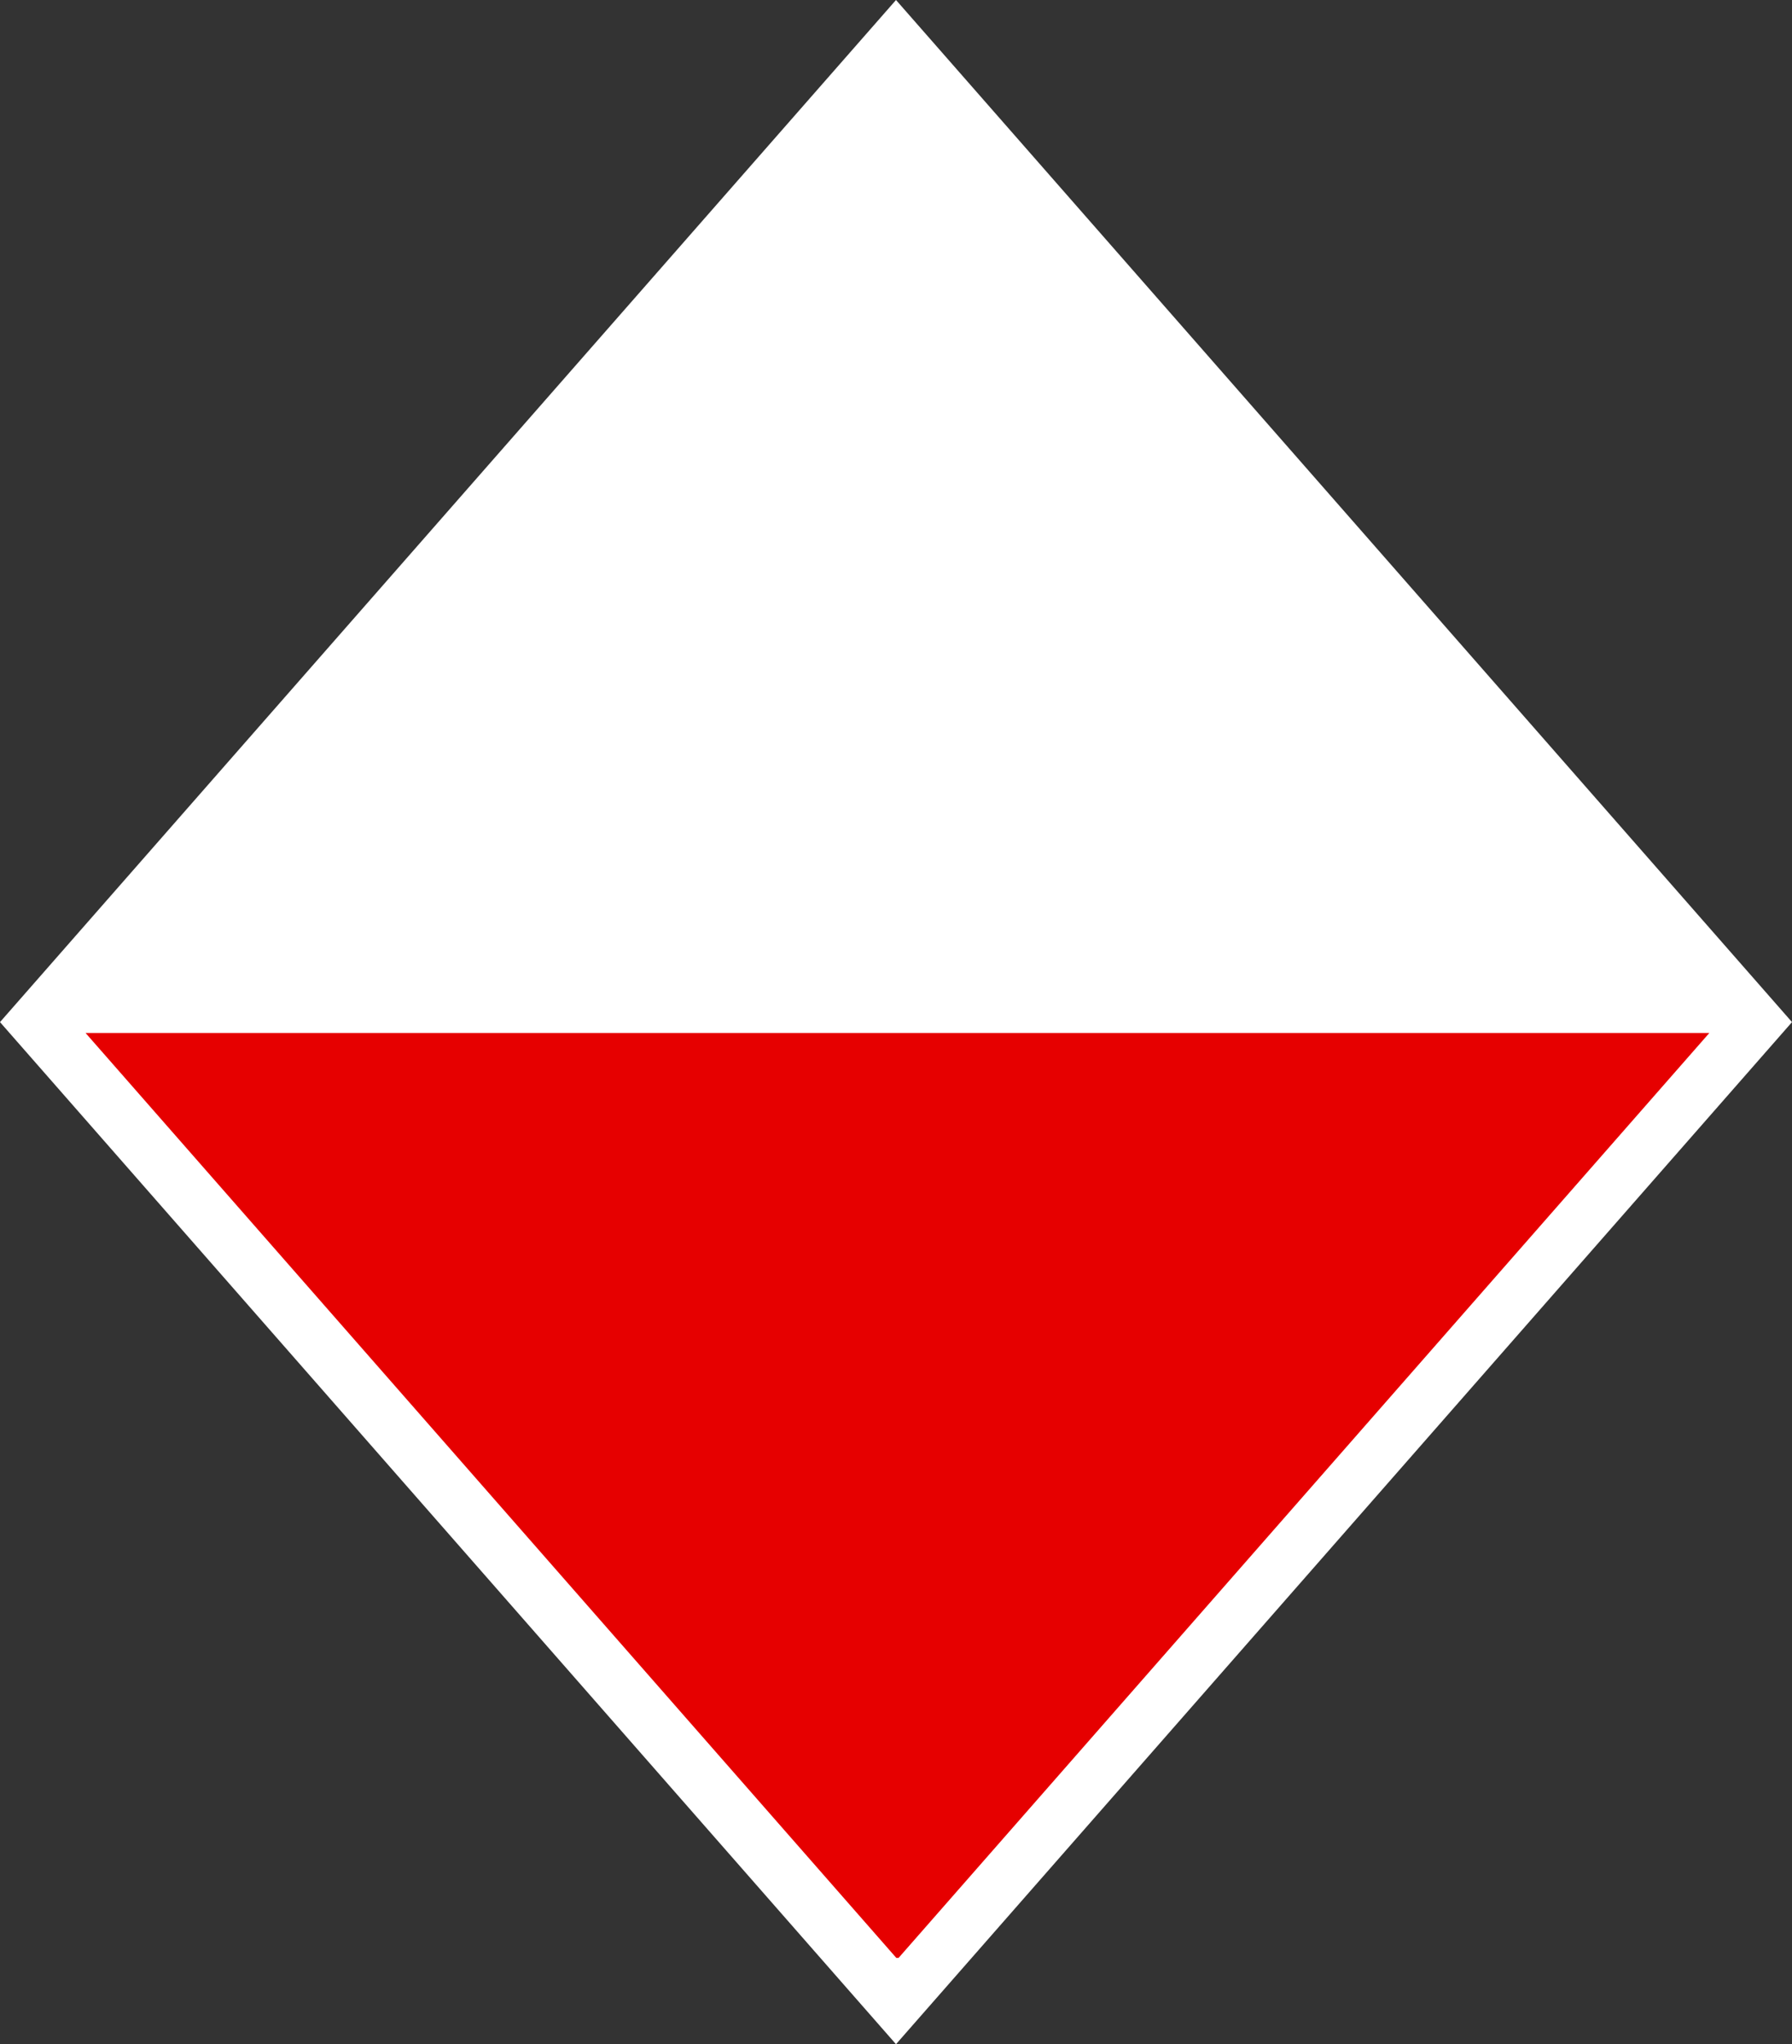 <svg xmlns="http://www.w3.org/2000/svg" xmlns:xlink="http://www.w3.org/1999/xlink" width="291.65" height="332.632" viewBox="0 0 291.65 332.632">
  <rect x="0" y="0" width="291.65" height="332.632" fill="#333333" stroke="none"/>
  <defs>
    <clipPath id="clip-path">
      <path id="Path_30246" data-name="Path 30246" d="M303.115,508.767,435.252,358.051,567.389,508.767,435.252,659.482Z" fill="none"/>
    </clipPath>
  </defs>
  <g id="Group_4464" data-name="Group 4464" transform="translate(-289.192 -340.684)">
    <path id="Path_7082" data-name="Path 7082" d="M289.192,507,435.017,340.684,580.843,507,435.017,673.316Z" fill="#fff"/>
    <g id="Group_4463" data-name="Group 4463">
      <g id="Group_18860" data-name="Group 18860">
        <g id="Group_18859" data-name="Group 18859" clip-path="url(#clip-path)">
          <g id="Group_18858" data-name="Group 18858">
            <rect id="Rectangle_1400" data-name="Rectangle 1400" width="150.499" height="316.768" transform="translate(593.636 358.267) rotate(90)" fill="#fff"/>
            <rect id="Rectangle_1401" data-name="Rectangle 1401" width="150.501" height="316.768" transform="translate(593.636 508.766) rotate(90)" fill="#e60000"/>
          </g>
        </g>
      </g>
    </g>
  </g>
</svg>
